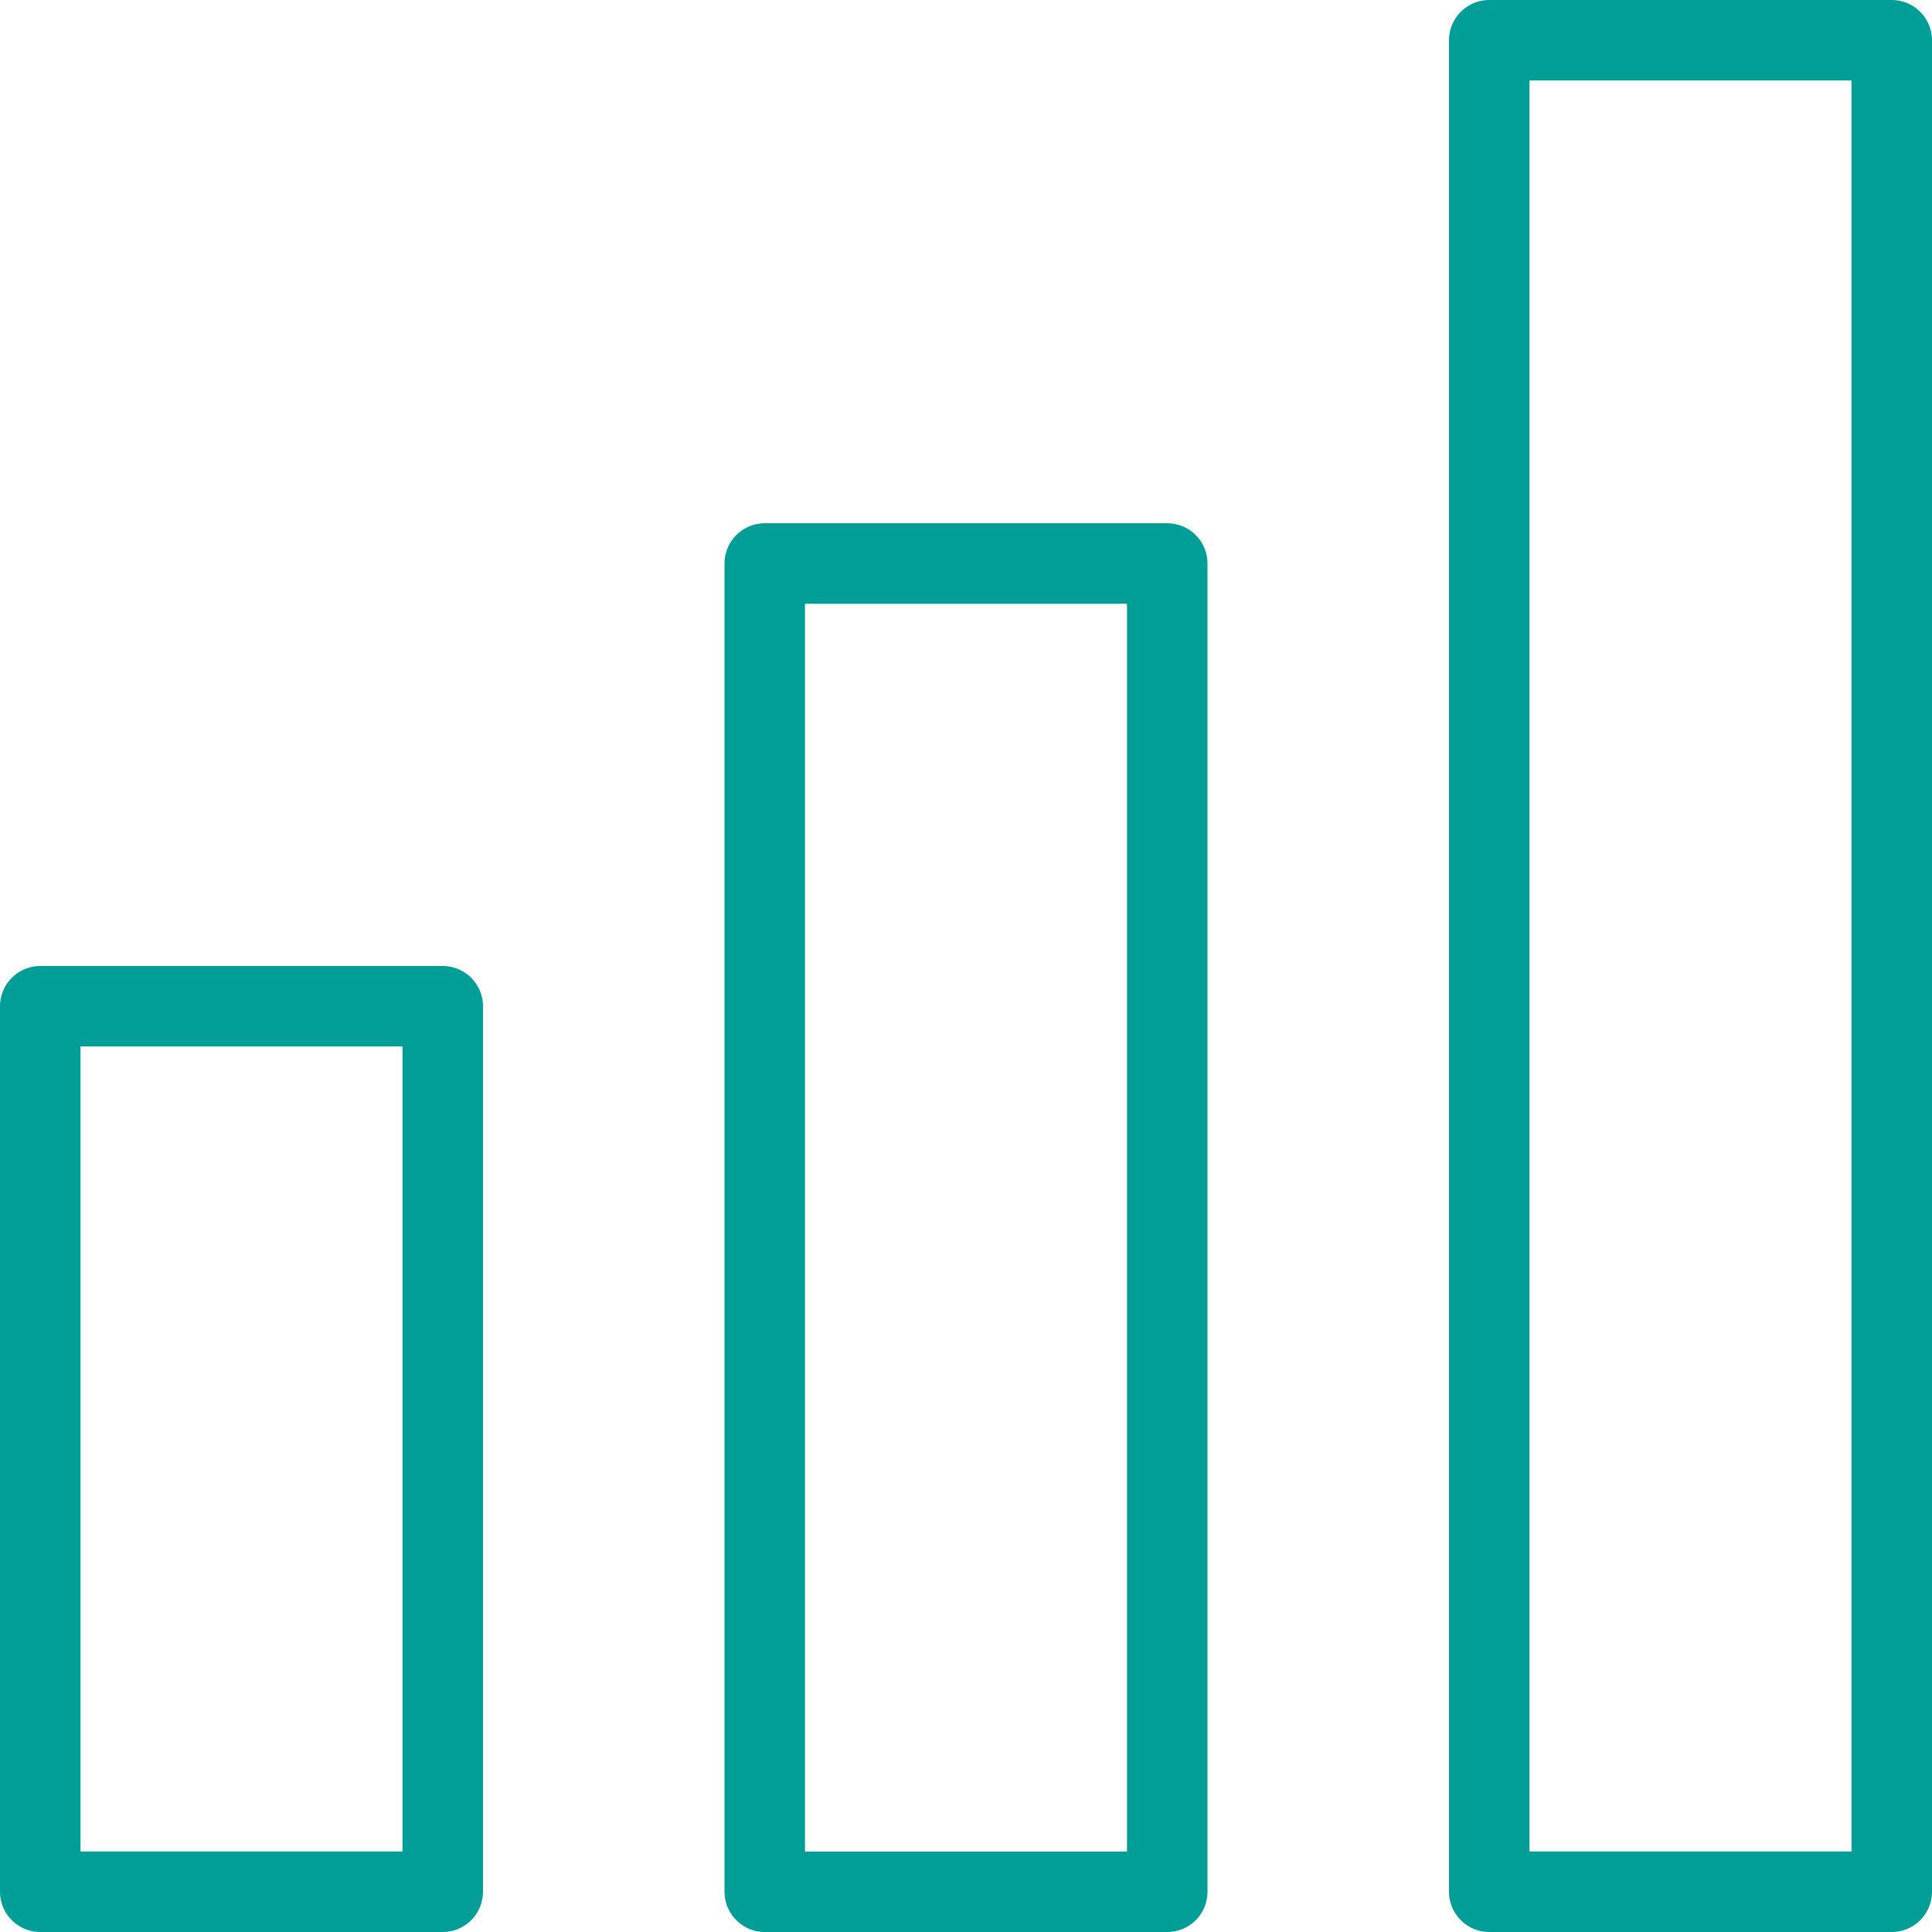<svg xmlns="http://www.w3.org/2000/svg" width="24" height="24" viewBox="0 0 24 24">
  <g id="Group_28" data-name="Group 28" transform="translate(-2934.709 -1768.093)">
    <rect id="Rectangle_96" data-name="Rectangle 96" width="5" height="11" transform="translate(2935.209 1780.593)" fill="none" stroke="#009e97" stroke-linecap="round" stroke-linejoin="round" stroke-width="1"/>
    <rect id="Rectangle_97" data-name="Rectangle 97" width="5" height="16.5" transform="translate(2944.209 1775.093)" fill="none" stroke="#009e97" stroke-linecap="round" stroke-linejoin="round" stroke-width="1"/>
    <rect id="Rectangle_98" data-name="Rectangle 98" width="5" height="23" transform="translate(2953.209 1768.593)" fill="none" stroke="#009e97" stroke-linecap="round" stroke-linejoin="round" stroke-width="1"/>
  </g>
</svg>
